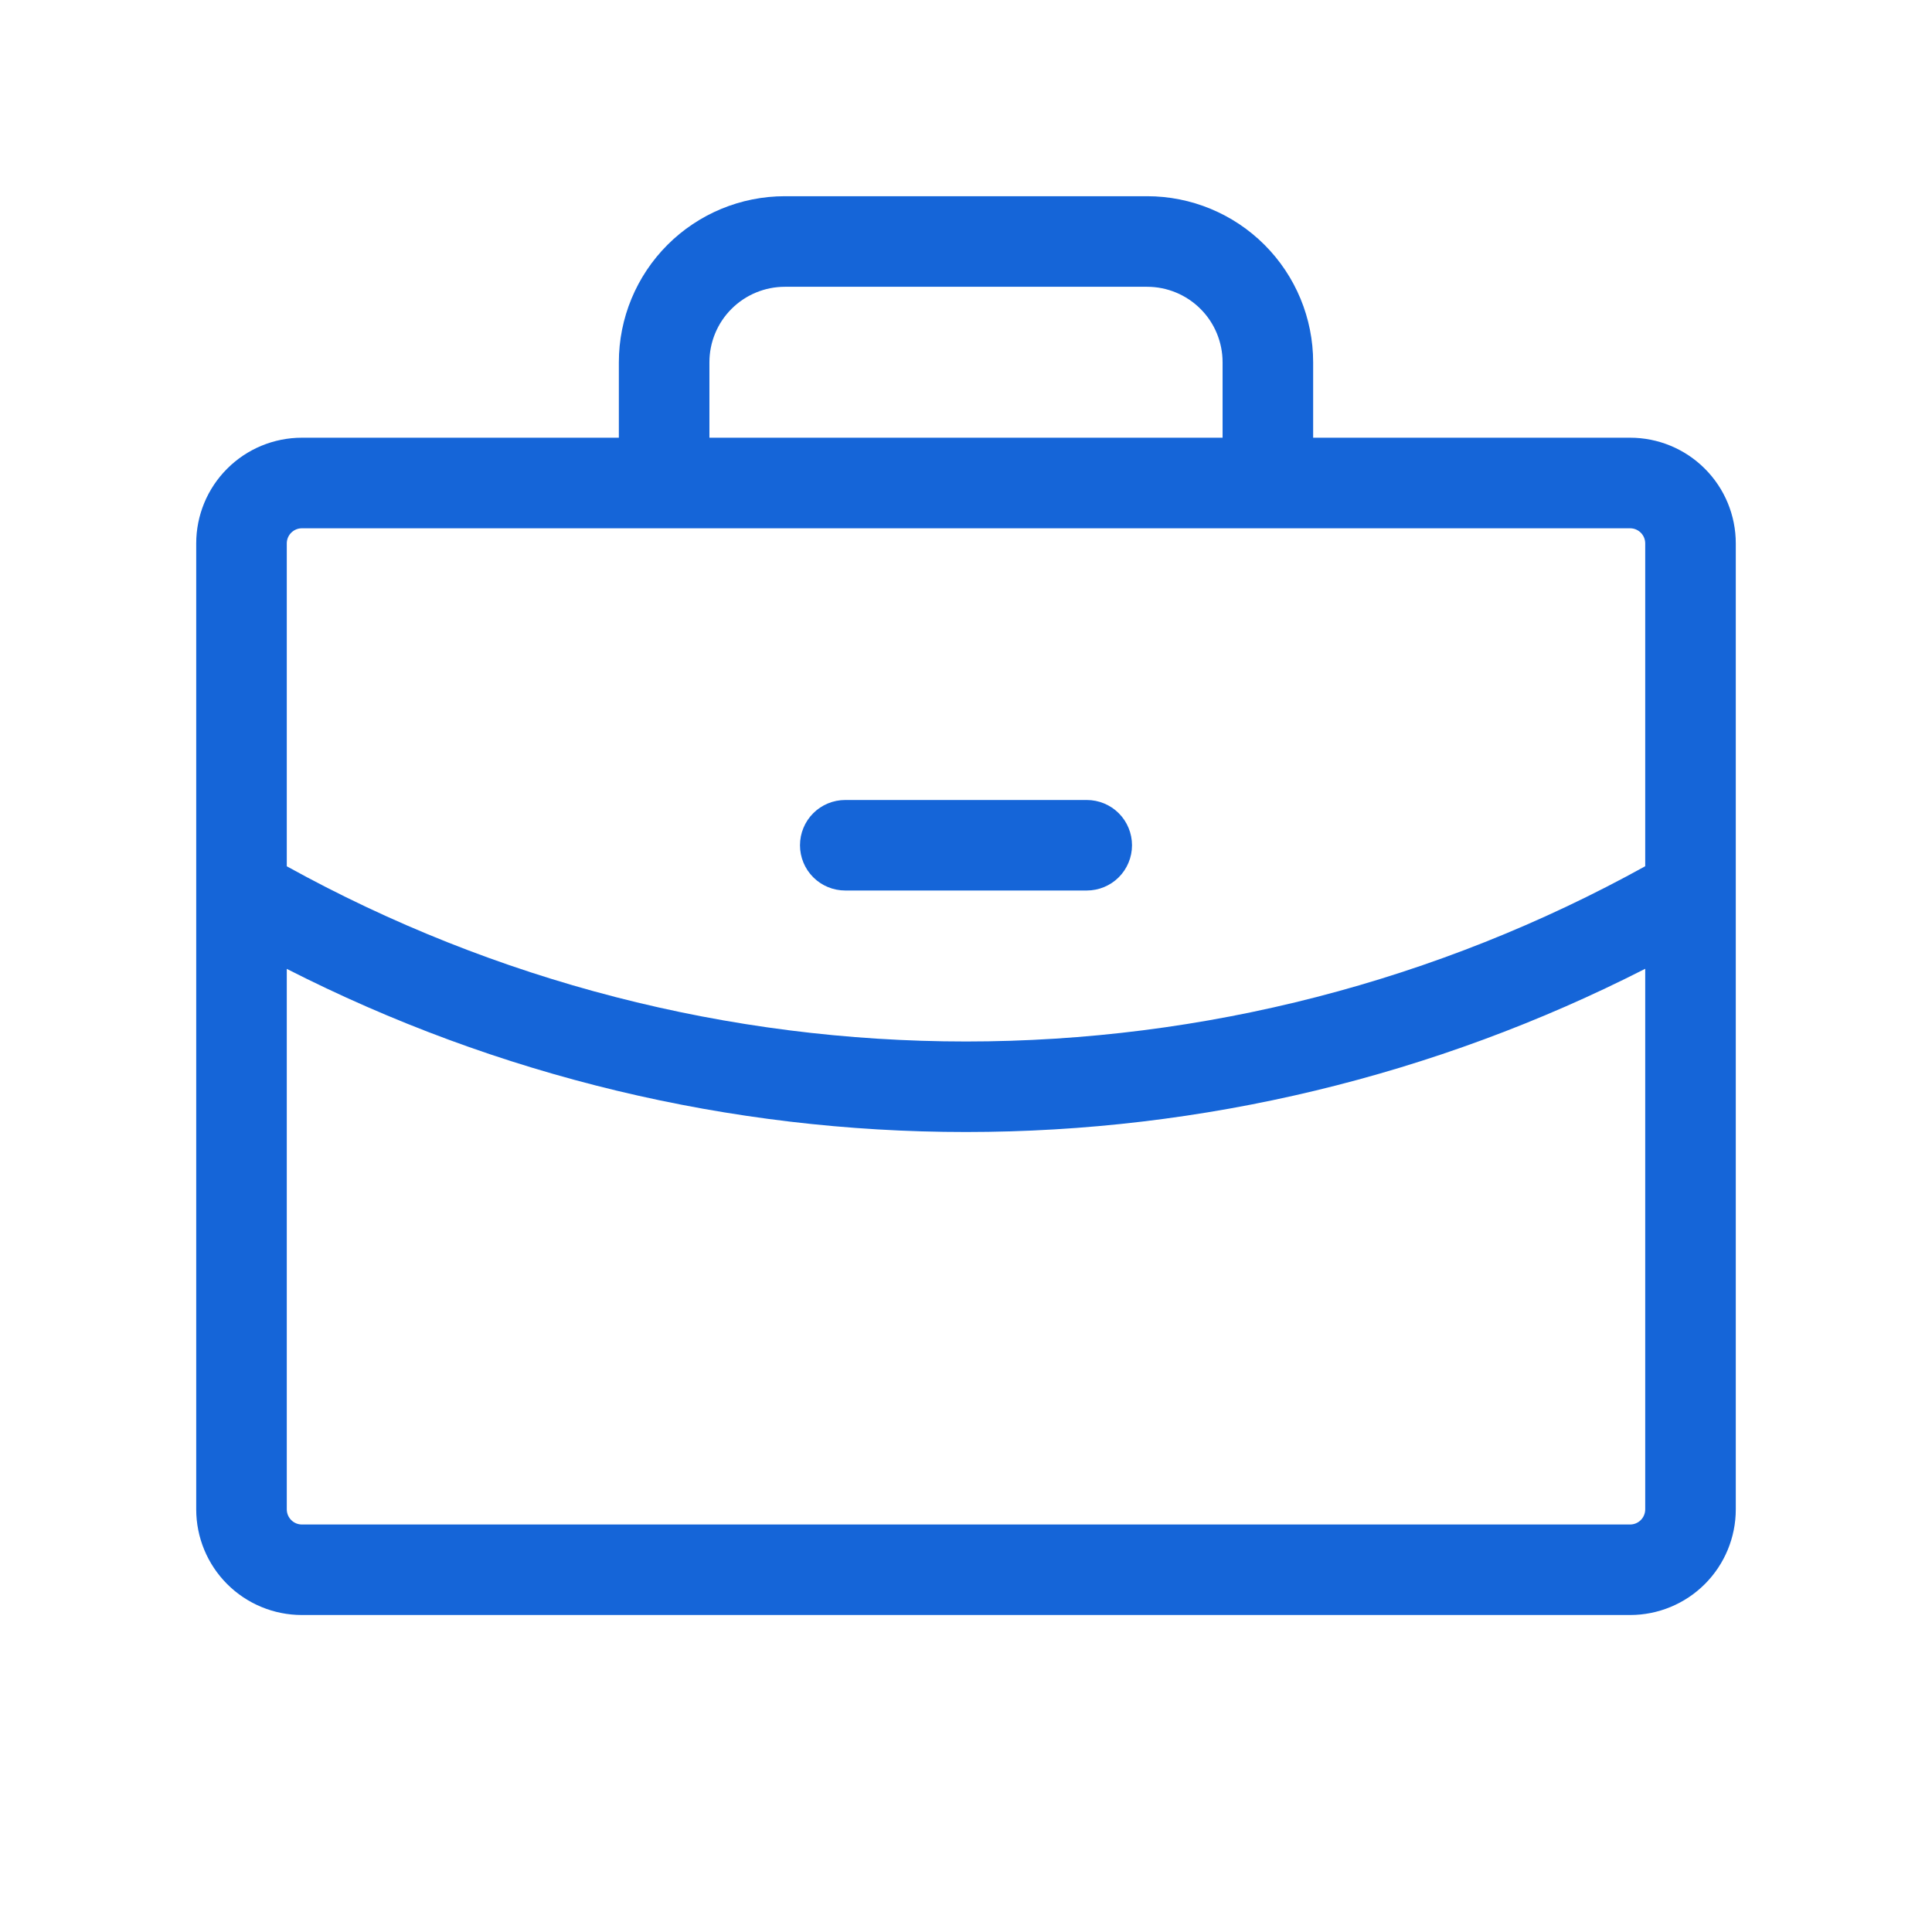<svg width="41" height="41" viewBox="0 0 41 41" fill="none" xmlns="http://www.w3.org/2000/svg">
<path d="M16.977 17.938C16.977 17.683 17.078 17.438 17.258 17.258C17.438 17.078 17.683 16.977 17.938 16.977H23.062C23.317 16.977 23.562 17.078 23.742 17.258C23.922 17.438 24.023 17.683 24.023 17.938C24.023 18.192 23.922 18.437 23.742 18.617C23.562 18.797 23.317 18.898 23.062 18.898H17.938C17.683 18.898 17.438 18.797 17.258 18.617C17.078 18.437 16.977 18.192 16.977 17.938ZM36.836 11.531V32.031C36.836 32.626 36.6 33.196 36.179 33.617C35.759 34.037 35.188 34.273 34.594 34.273H6.406C5.812 34.273 5.241 34.037 4.821 33.617C4.4 33.196 4.164 32.626 4.164 32.031V11.531C4.164 10.937 4.4 10.366 4.821 9.946C5.241 9.525 5.812 9.289 6.406 9.289H13.133V7.688C13.133 6.753 13.504 5.857 14.165 5.196C14.826 4.535 15.722 4.164 16.656 4.164H24.344C25.278 4.164 26.174 4.535 26.835 5.196C27.496 5.857 27.867 6.753 27.867 7.688V9.289H34.594C35.188 9.289 35.759 9.525 36.179 9.946C36.6 10.366 36.836 10.937 36.836 11.531ZM15.055 9.289H25.945V7.688C25.945 7.263 25.777 6.855 25.476 6.555C25.176 6.255 24.768 6.086 24.344 6.086H16.656C16.232 6.086 15.824 6.255 15.524 6.555C15.223 6.855 15.055 7.263 15.055 7.688V9.289ZM6.086 11.531V18.384C10.499 20.823 15.458 22.102 20.5 22.102C25.542 22.102 30.502 20.823 34.914 18.383V11.531C34.914 11.446 34.88 11.365 34.82 11.305C34.76 11.245 34.679 11.211 34.594 11.211H6.406C6.321 11.211 6.24 11.245 6.18 11.305C6.12 11.365 6.086 11.446 6.086 11.531ZM34.914 32.031V20.559C30.45 22.836 25.511 24.023 20.5 24.023C15.489 24.024 10.55 22.837 6.086 20.561V32.031C6.086 32.116 6.12 32.198 6.18 32.258C6.24 32.318 6.321 32.352 6.406 32.352H34.594C34.679 32.352 34.76 32.318 34.82 32.258C34.88 32.198 34.914 32.116 34.914 32.031Z" fill="#1565D8"/>
</svg>
